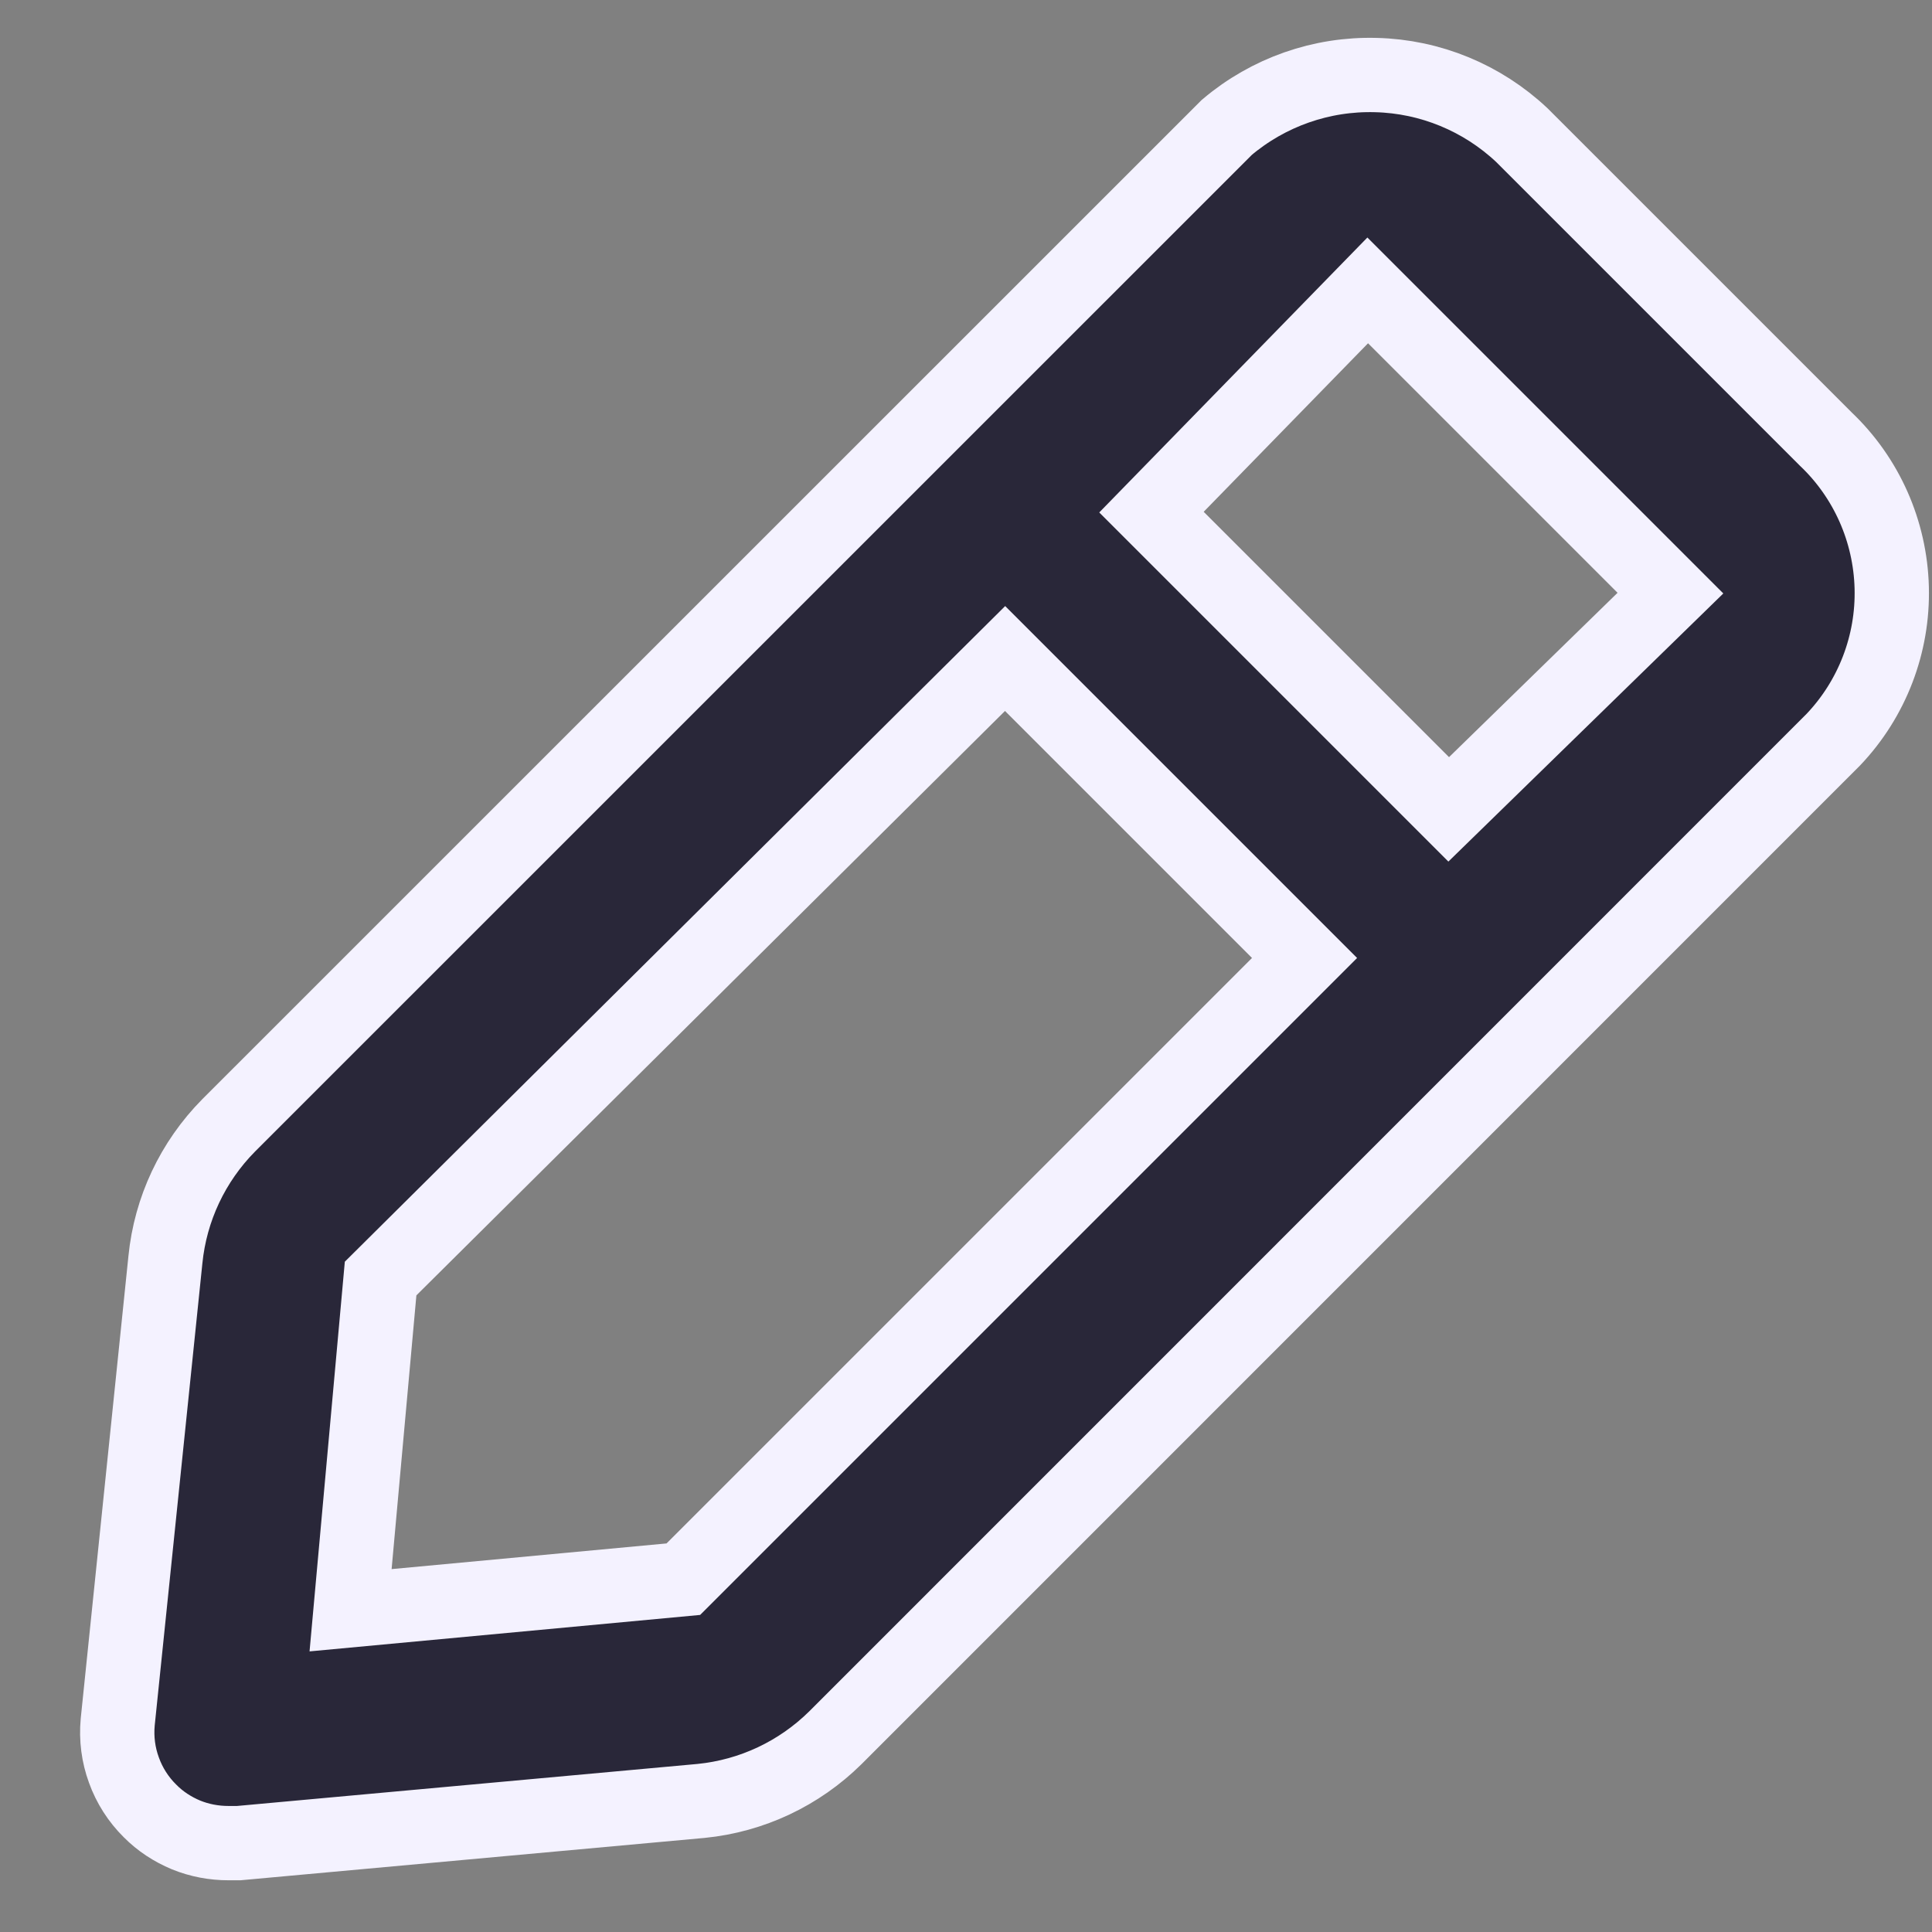 <svg width="13" height="13" viewBox="0 0 13 13" fill="none" xmlns="http://www.w3.org/2000/svg">
<rect x="0" y="0" width="13" height="13" fill="#808080" stroke="none"/>
<path d="M1.538 12.402H1.606L4.718 12.118C5.059 12.084 5.377 11.934 5.621 11.693L12.337 4.976C12.598 4.701 12.739 4.333 12.729 3.954C12.719 3.575 12.56 3.215 12.285 2.954L10.24 0.909C9.973 0.658 9.624 0.514 9.258 0.505C8.892 0.495 8.535 0.62 8.255 0.857L1.538 7.573C1.297 7.817 1.147 8.135 1.113 8.476L0.792 11.588C0.782 11.698 0.796 11.808 0.834 11.911C0.871 12.014 0.931 12.108 1.009 12.185C1.078 12.255 1.161 12.309 1.252 12.347C1.343 12.384 1.44 12.402 1.538 12.402ZM9.203 1.954L11.24 3.991L9.748 5.446L7.748 3.446L9.203 1.954ZM2.561 8.603L6.763 4.431L8.778 6.446L4.598 10.626L2.359 10.835L2.561 8.603Z" fill="#292739" stroke="#F4F2FF" stroke-width="0.5"/>
</svg>
